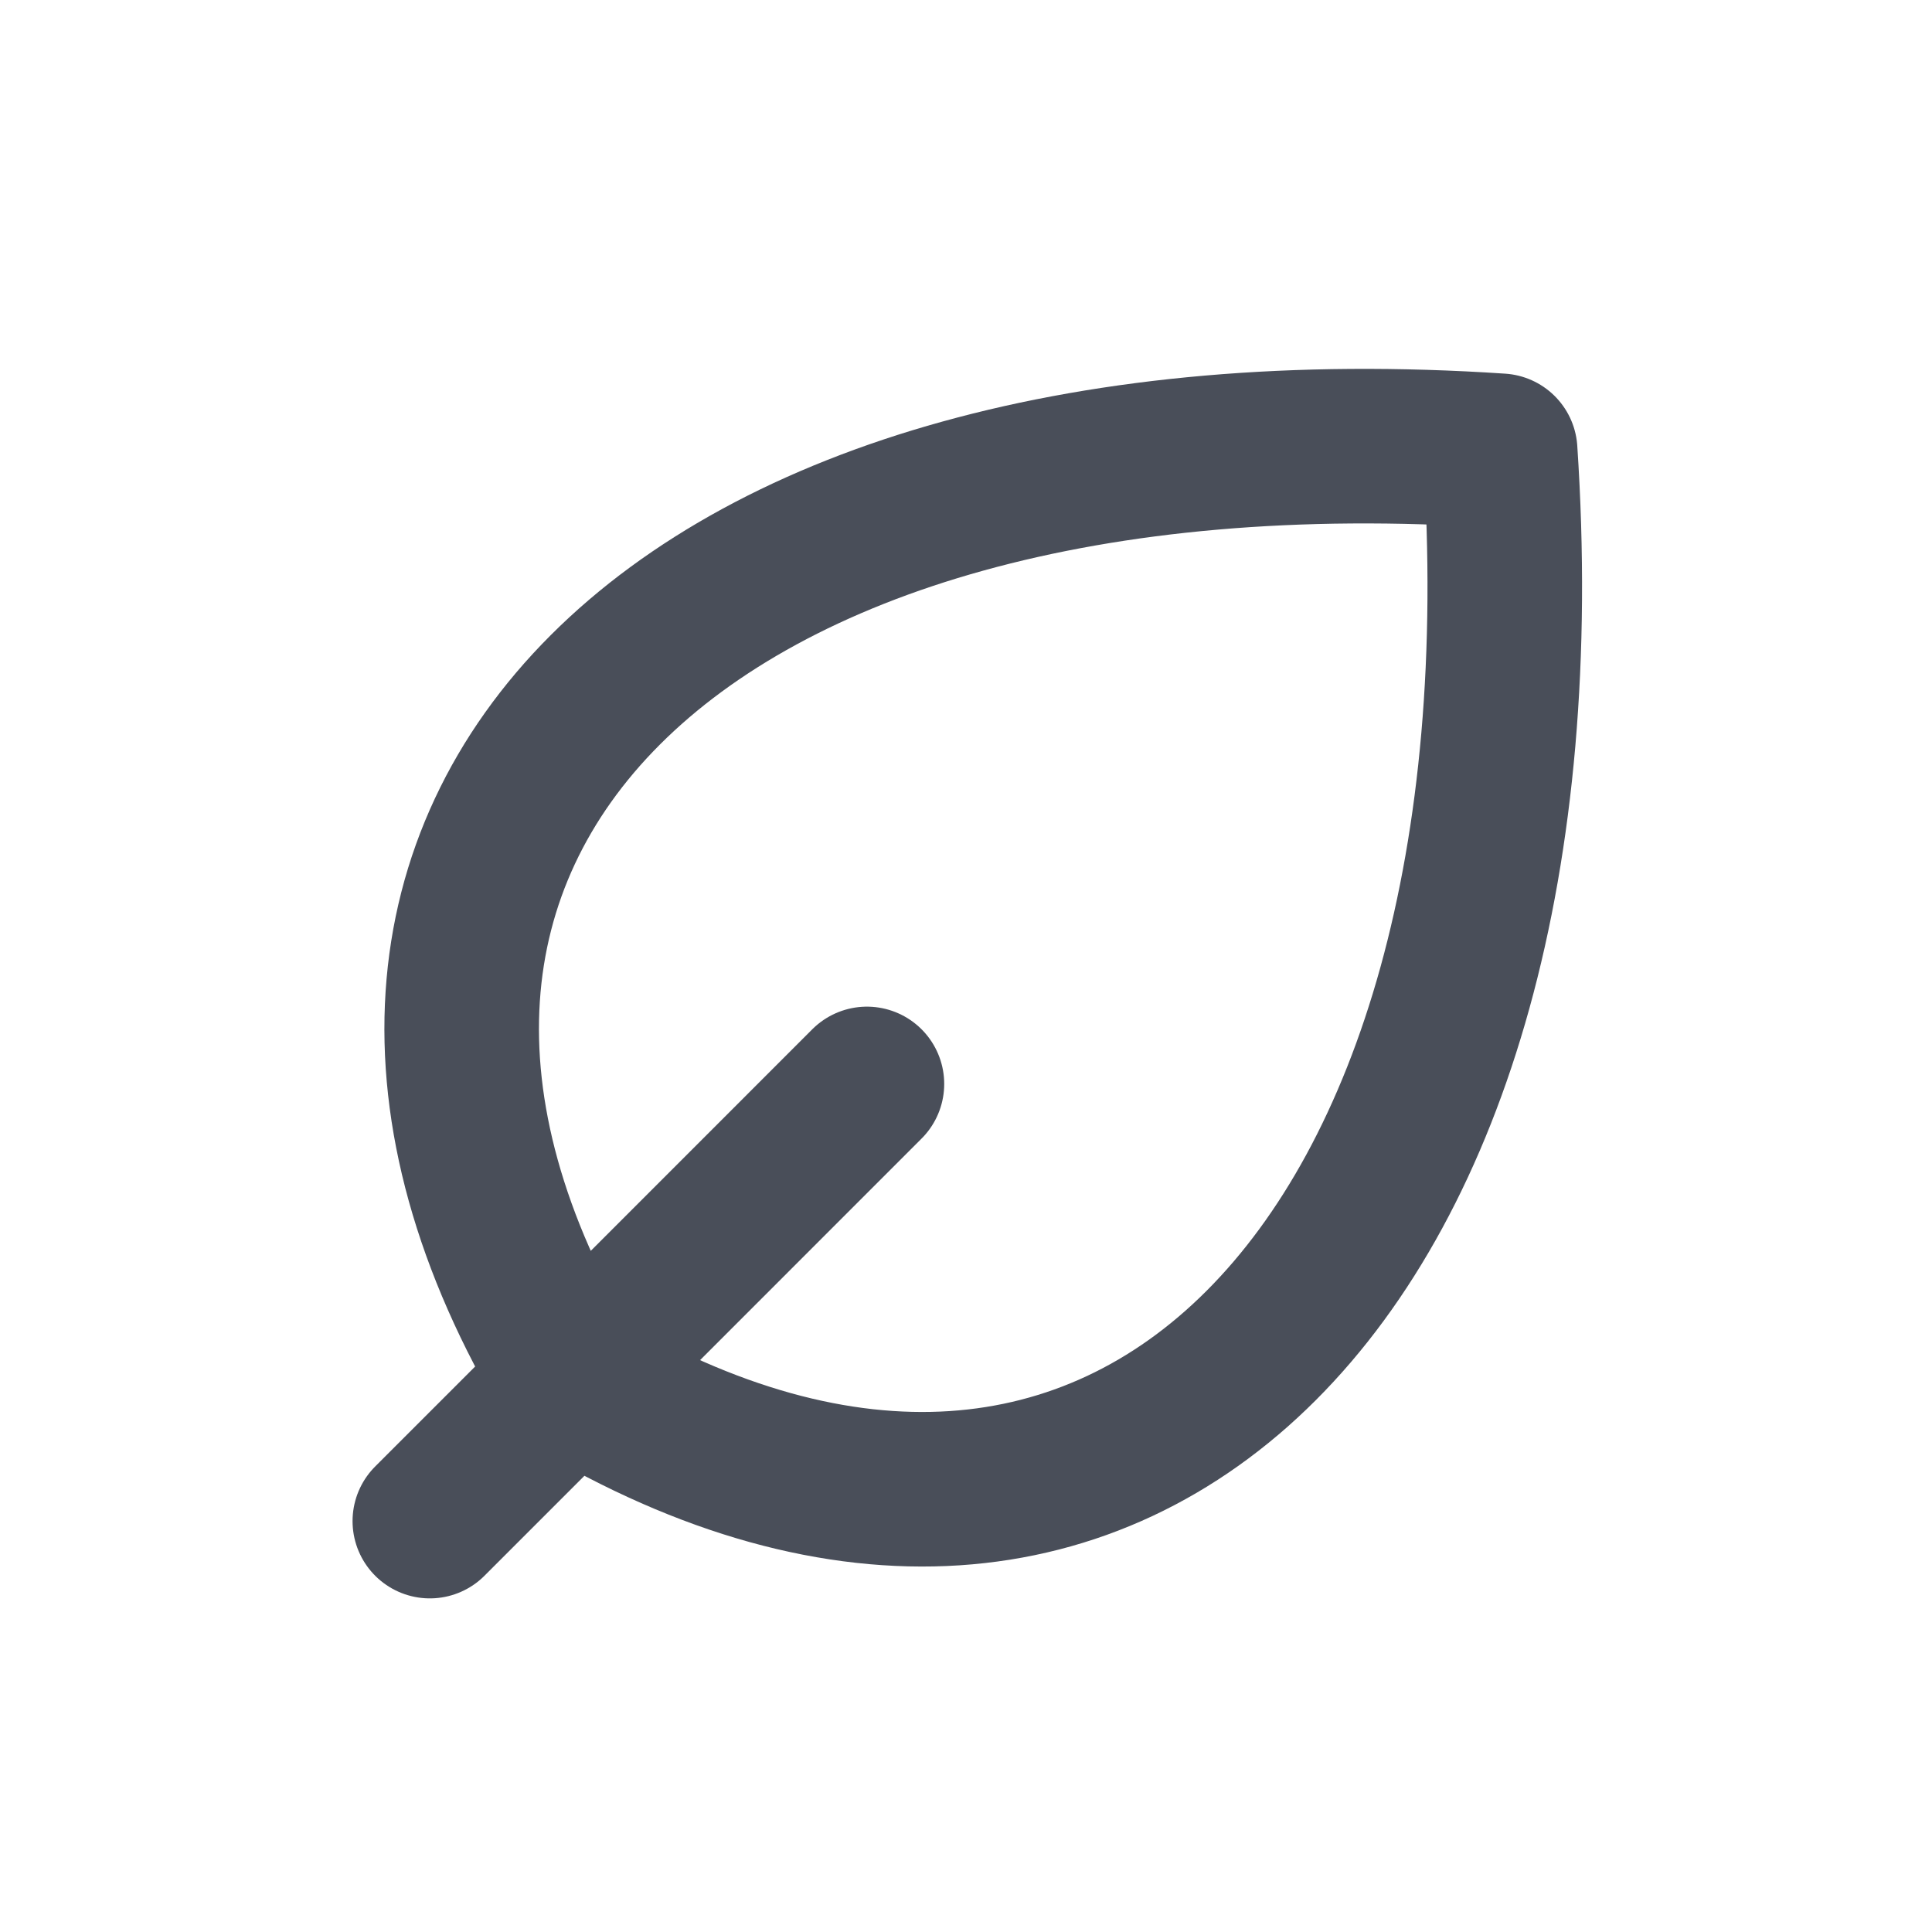 <svg width="25" height="25" viewBox="0 0 25 25" fill="none" xmlns="http://www.w3.org/2000/svg">
<g id="Environment / Leaf">
<path id="Vector" d="M7.391 17.854C14.462 22.097 20.119 16.44 19.412 5.833C8.805 5.126 3.148 10.783 7.391 17.854ZM7.391 17.854C7.391 17.854 7.391 17.854 7.391 17.854ZM7.391 17.854L5.562 19.683M7.391 17.854L11.218 14.026" stroke="#494E59" stroke-width="2" stroke-linecap="round" stroke-linejoin="round"/>
</g>
</svg>
